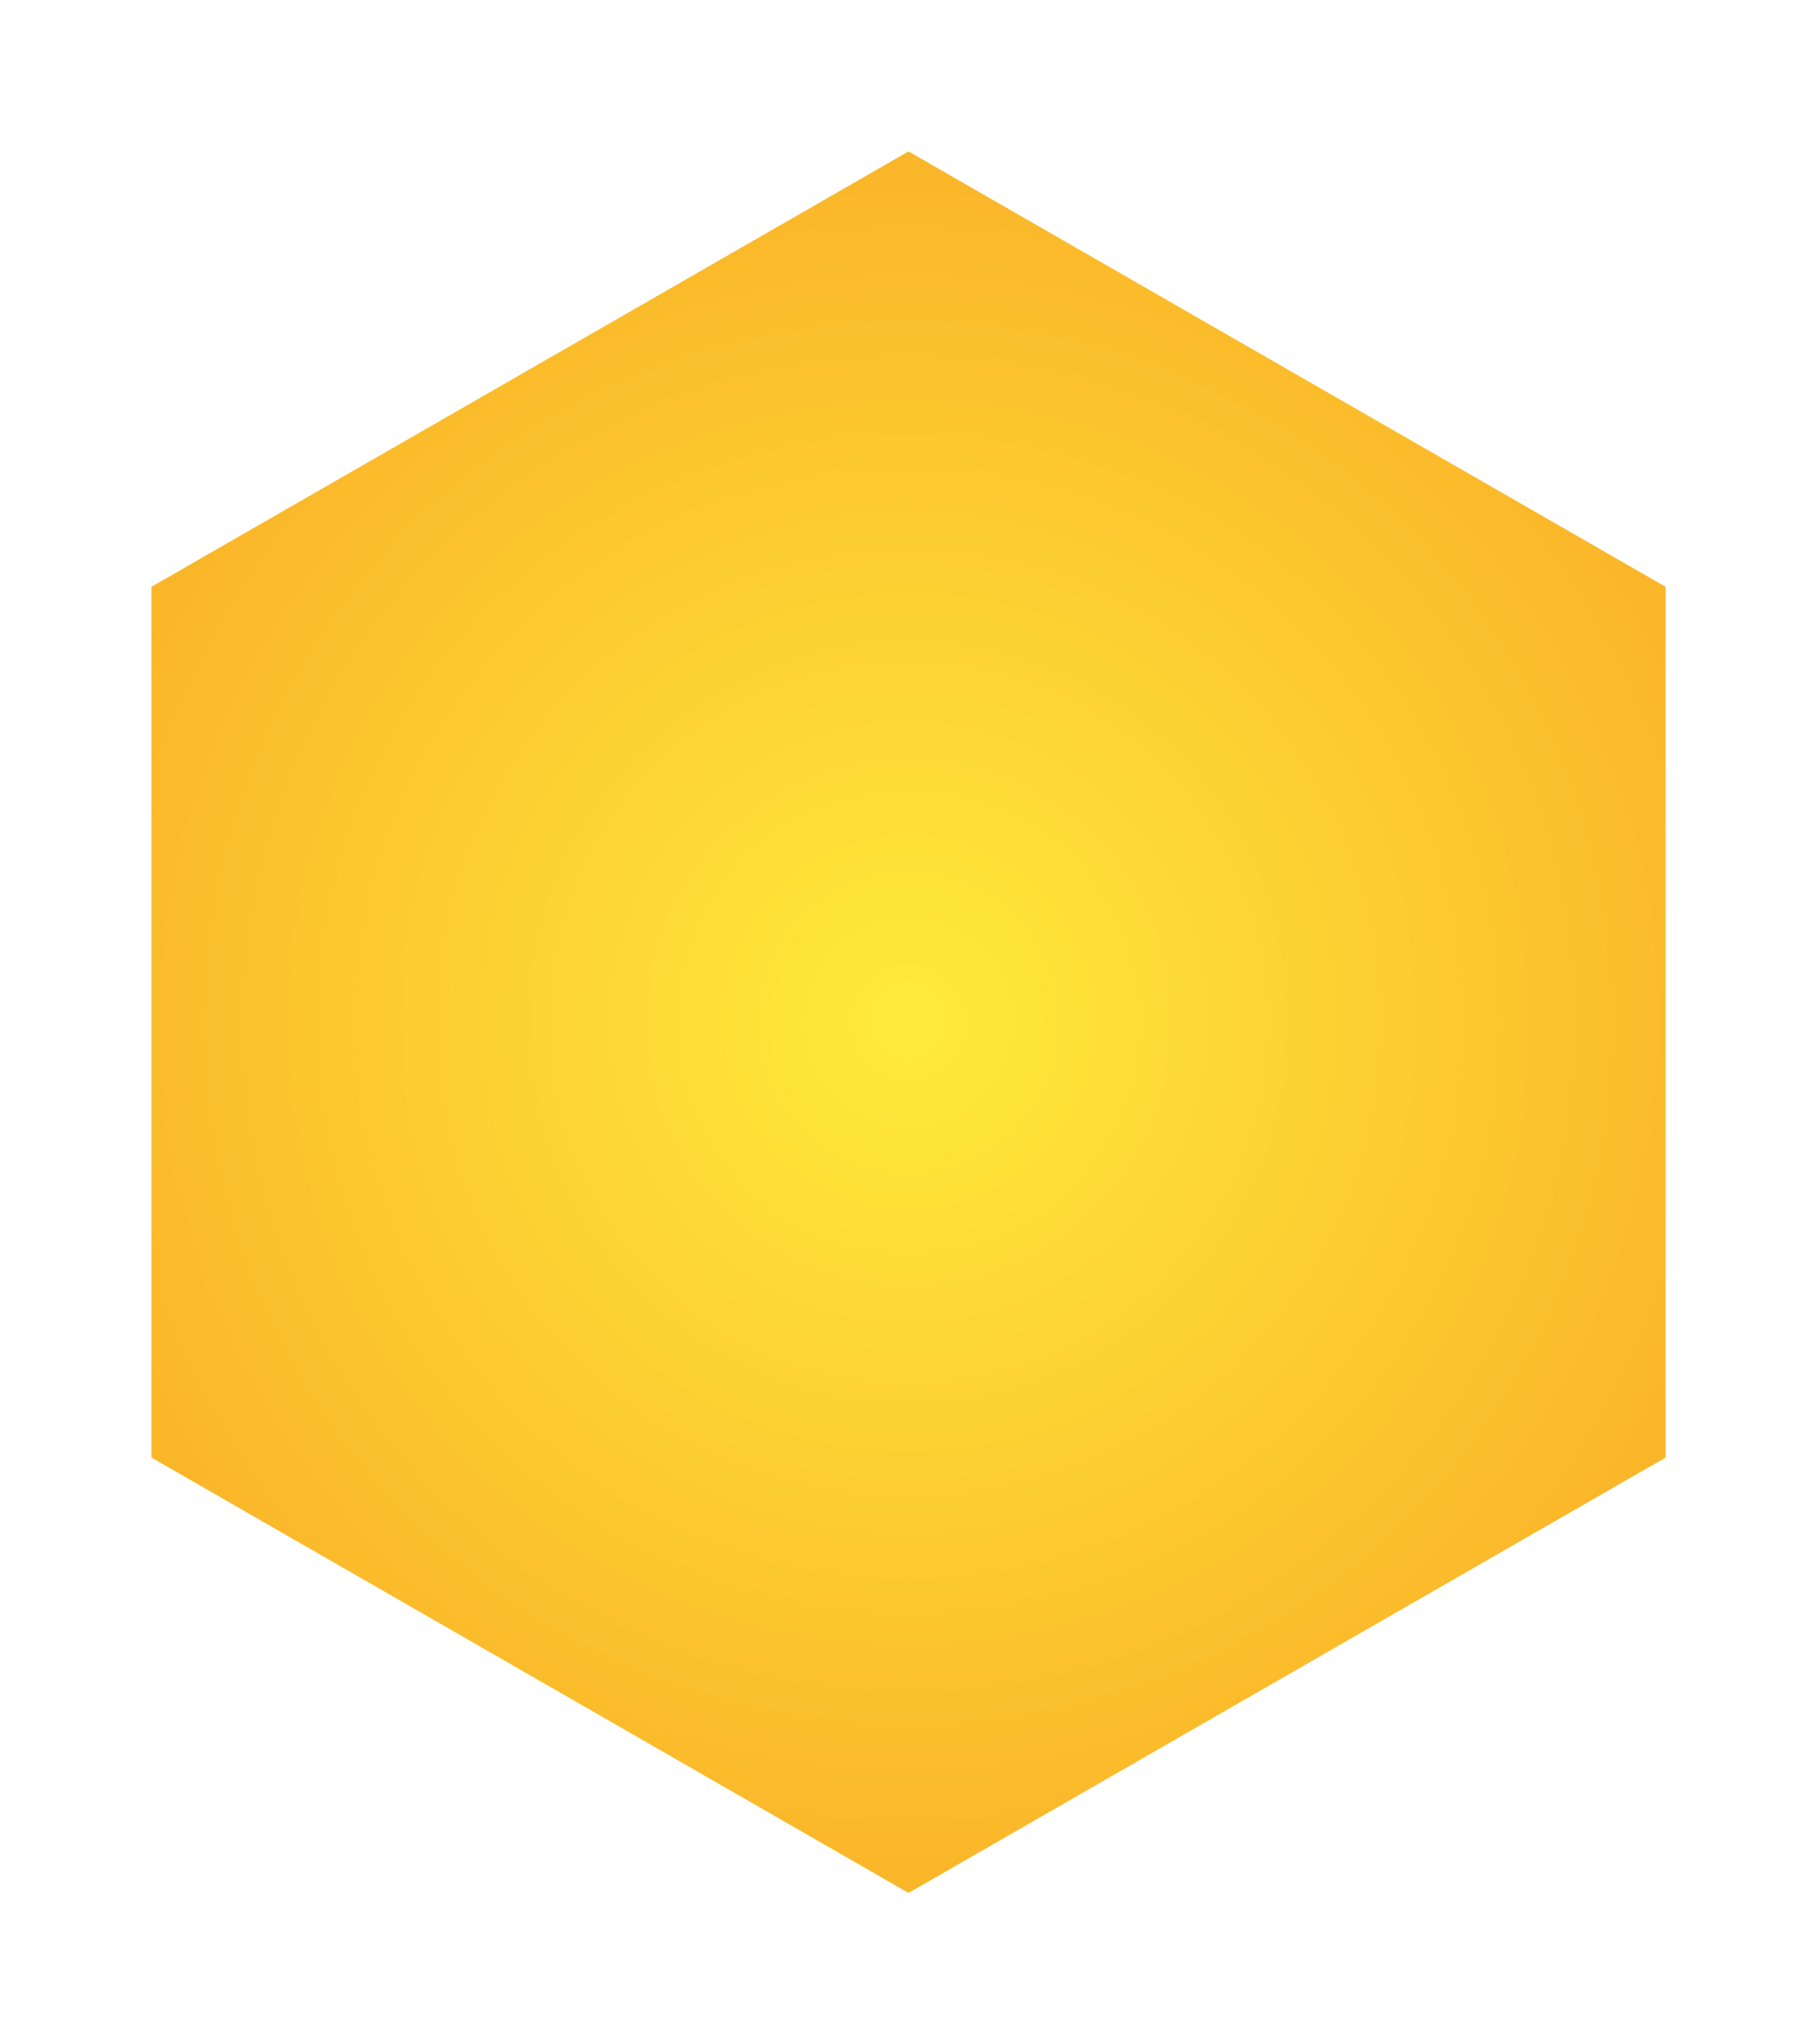 <?xml version="1.0" encoding="UTF-8" standalone="no"?>
<!DOCTYPE svg PUBLIC "-//W3C//DTD SVG 1.1//EN" "http://www.w3.org/Graphics/SVG/1.1/DTD/svg11.dtd">
<svg version="1.1" xmlns="http://www.w3.org/2000/svg" xmlns:xlink="http://www.w3.org/1999/xlink" preserveAspectRatio="xMidYMid meet" viewBox="0 0 120 135" width="120" height="135"><defs><path d="M60 10L10 38.75L10 96.25L60 125L110 96.25L110 38.75L60 10Z" id="b4OyFjZmV5"></path><radialGradient id="gradientbM6P7rtKJ" gradientUnits="userSpaceOnUse" cx="60" cy="67.5" dx="60" dy="182.5" r="115"><stop style="stop-color: #ffeb3b;stop-opacity: 1" offset="0%"></stop><stop style="stop-color: #f57f17;stop-opacity: 1" offset="100%"></stop></radialGradient></defs><g><g><g><use xlink:href="#b4OyFjZmV5" opacity="1" fill="url(#gradientbM6P7rtKJ)"></use></g></g></g></svg>